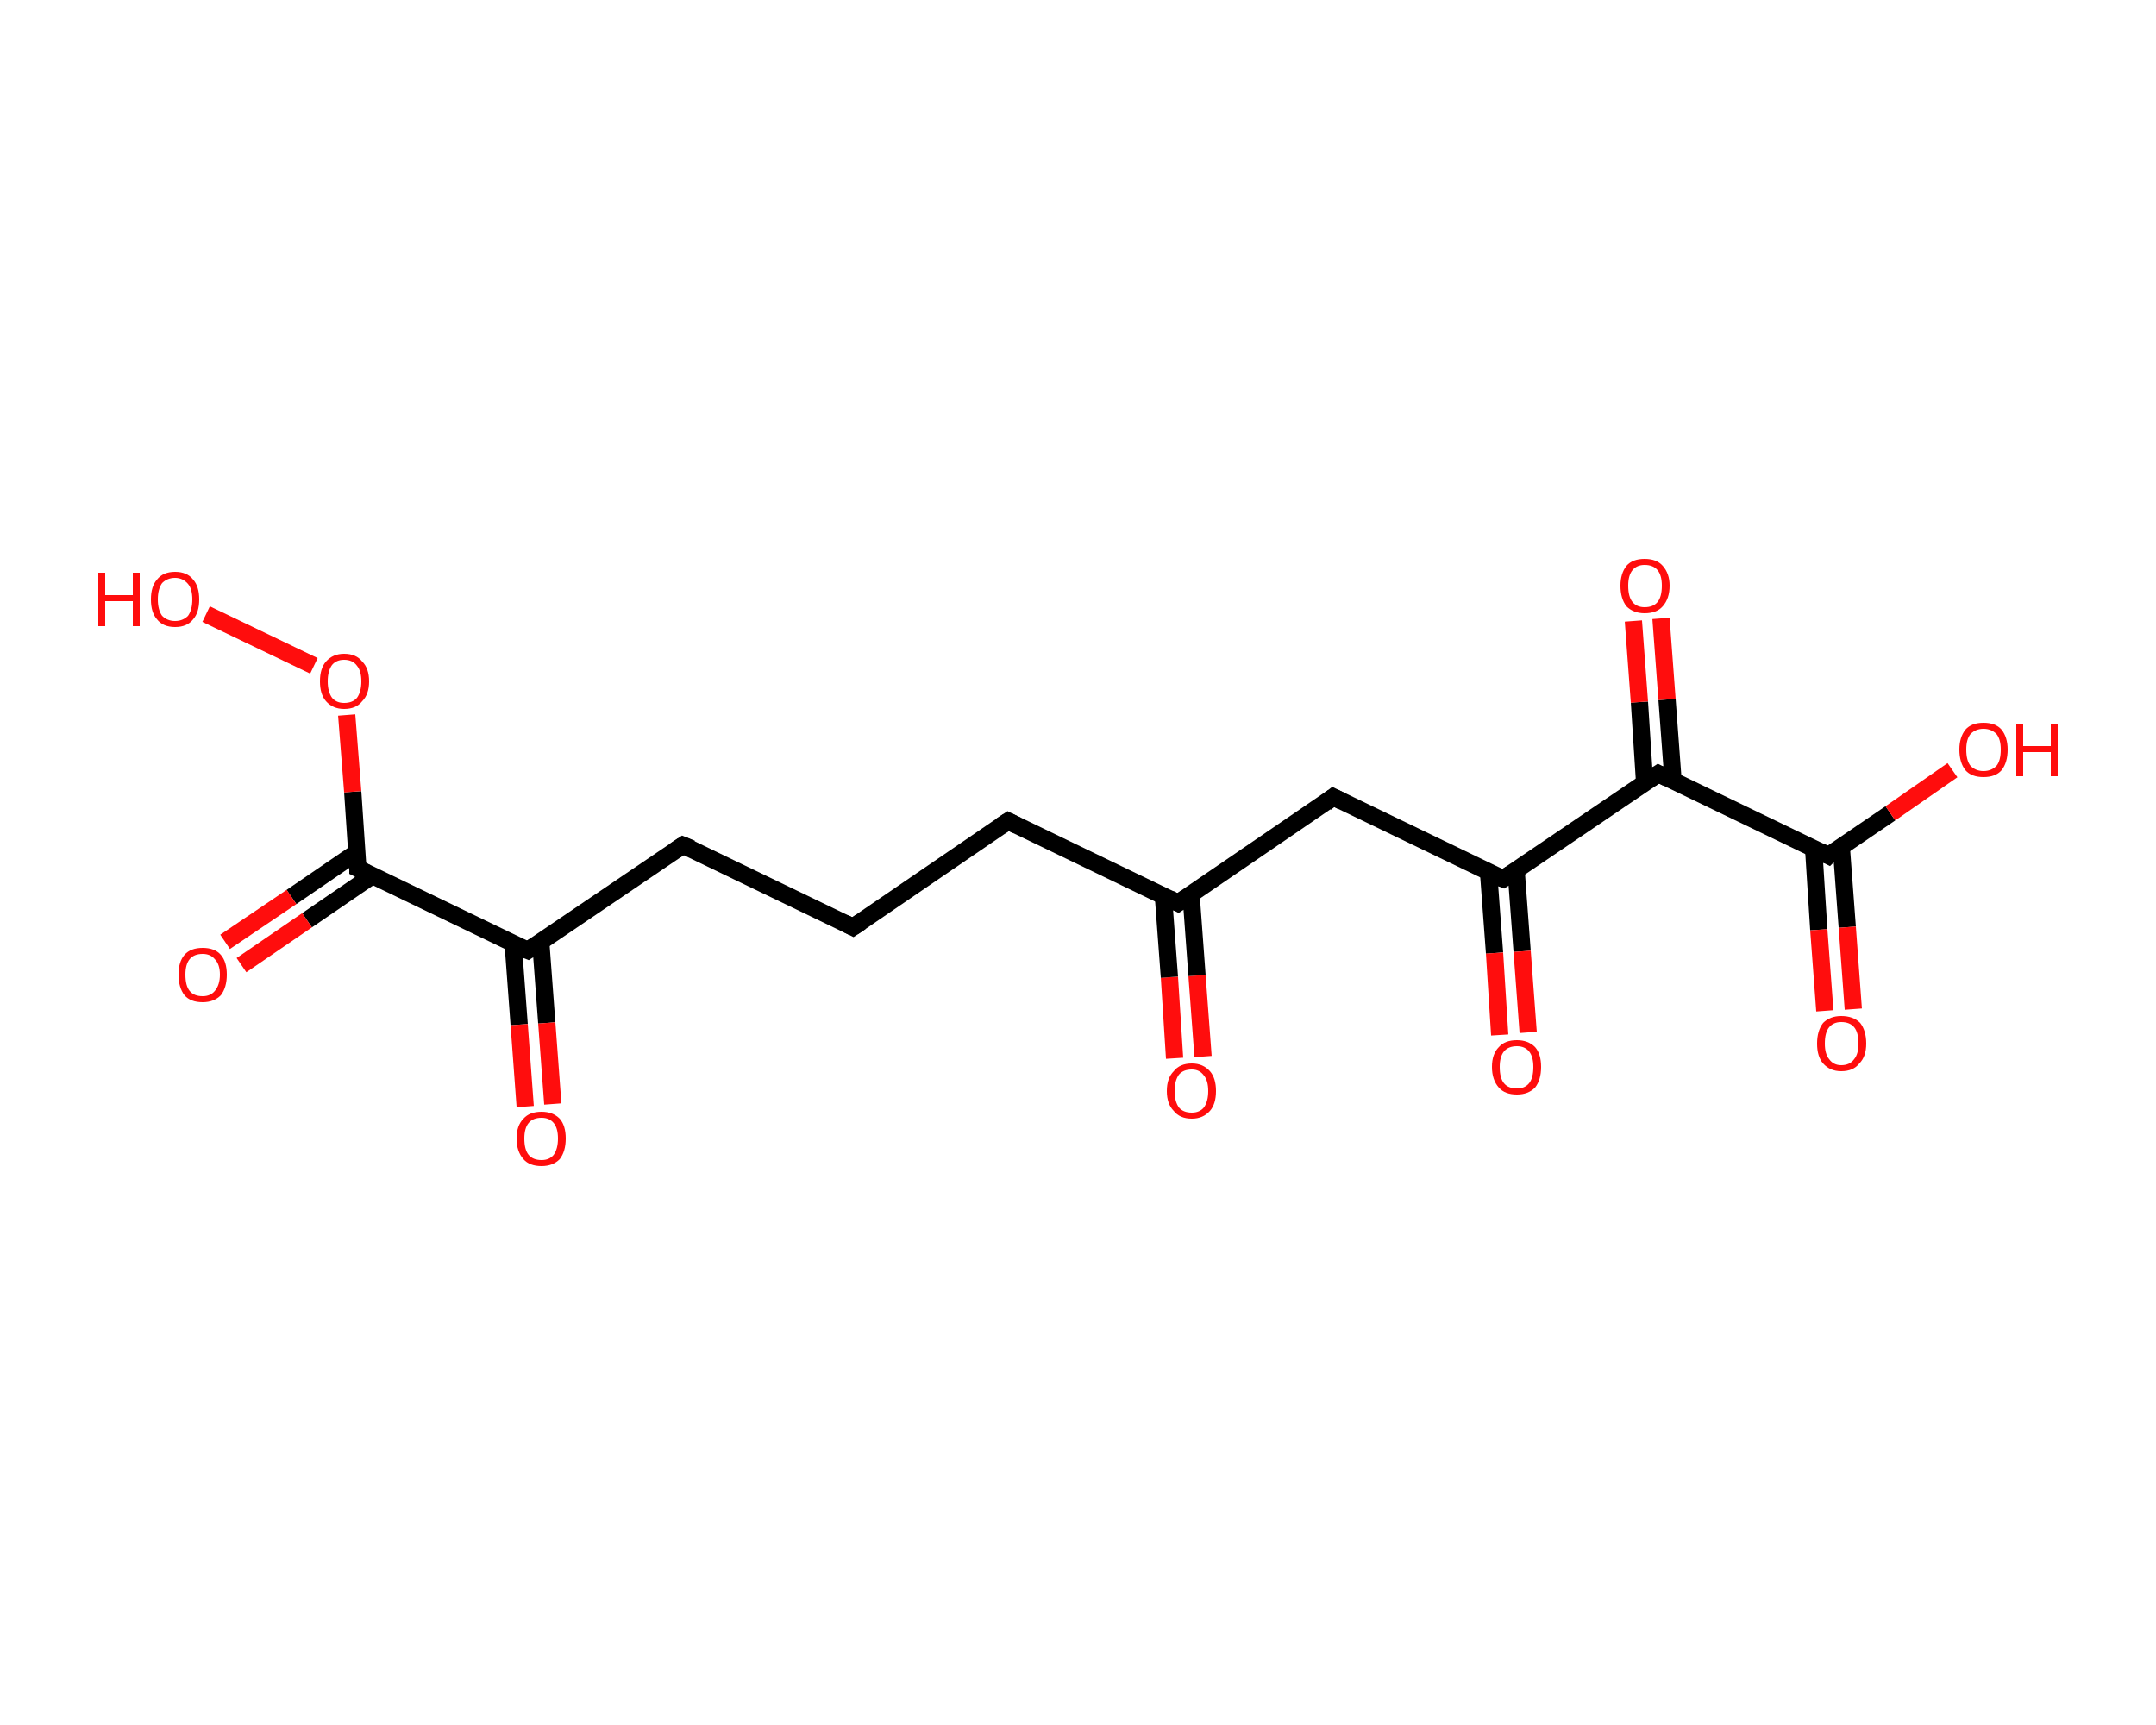 <?xml version='1.0' encoding='iso-8859-1'?>
<svg version='1.1' baseProfile='full'
              xmlns='http://www.w3.org/2000/svg'
                      xmlns:rdkit='http://www.rdkit.org/xml'
                      xmlns:xlink='http://www.w3.org/1999/xlink'
                  xml:space='preserve'
width='250px' height='200px' viewBox='0 0 250 200'>
<!-- END OF HEADER -->
<rect style='opacity:1.0;fill:#FFFFFF;stroke:none' width='250.0' height='200.0' x='0.0' y='0.0'> </rect>
<path class='bond-0 atom-0 atom-1' d='M 136.2,122.7 L 135.6,113.3' style='fill:none;fill-rule:evenodd;stroke:#FF0D0D;stroke-width:2.0px;stroke-linecap:butt;stroke-linejoin:miter;stroke-opacity:1' />
<path class='bond-0 atom-0 atom-1' d='M 135.6,113.3 L 134.9,103.9' style='fill:none;fill-rule:evenodd;stroke:#000000;stroke-width:2.0px;stroke-linecap:butt;stroke-linejoin:miter;stroke-opacity:1' />
<path class='bond-0 atom-0 atom-1' d='M 139.5,122.5 L 138.8,113.1' style='fill:none;fill-rule:evenodd;stroke:#FF0D0D;stroke-width:2.0px;stroke-linecap:butt;stroke-linejoin:miter;stroke-opacity:1' />
<path class='bond-0 atom-0 atom-1' d='M 138.8,113.1 L 138.1,103.6' style='fill:none;fill-rule:evenodd;stroke:#000000;stroke-width:2.0px;stroke-linecap:butt;stroke-linejoin:miter;stroke-opacity:1' />
<path class='bond-1 atom-1 atom-2' d='M 136.6,104.7 L 116.9,95.2' style='fill:none;fill-rule:evenodd;stroke:#000000;stroke-width:2.0px;stroke-linecap:butt;stroke-linejoin:miter;stroke-opacity:1' />
<path class='bond-2 atom-2 atom-3' d='M 116.9,95.2 L 98.9,107.5' style='fill:none;fill-rule:evenodd;stroke:#000000;stroke-width:2.0px;stroke-linecap:butt;stroke-linejoin:miter;stroke-opacity:1' />
<path class='bond-3 atom-3 atom-4' d='M 98.9,107.5 L 79.2,98.0' style='fill:none;fill-rule:evenodd;stroke:#000000;stroke-width:2.0px;stroke-linecap:butt;stroke-linejoin:miter;stroke-opacity:1' />
<path class='bond-4 atom-4 atom-5' d='M 79.2,98.0 L 61.2,110.2' style='fill:none;fill-rule:evenodd;stroke:#000000;stroke-width:2.0px;stroke-linecap:butt;stroke-linejoin:miter;stroke-opacity:1' />
<path class='bond-5 atom-5 atom-6' d='M 59.5,109.4 L 60.2,118.8' style='fill:none;fill-rule:evenodd;stroke:#000000;stroke-width:2.0px;stroke-linecap:butt;stroke-linejoin:miter;stroke-opacity:1' />
<path class='bond-5 atom-5 atom-6' d='M 60.2,118.8 L 60.9,128.3' style='fill:none;fill-rule:evenodd;stroke:#FF0D0D;stroke-width:2.0px;stroke-linecap:butt;stroke-linejoin:miter;stroke-opacity:1' />
<path class='bond-5 atom-5 atom-6' d='M 62.7,109.2 L 63.4,118.6' style='fill:none;fill-rule:evenodd;stroke:#000000;stroke-width:2.0px;stroke-linecap:butt;stroke-linejoin:miter;stroke-opacity:1' />
<path class='bond-5 atom-5 atom-6' d='M 63.4,118.6 L 64.1,128.0' style='fill:none;fill-rule:evenodd;stroke:#FF0D0D;stroke-width:2.0px;stroke-linecap:butt;stroke-linejoin:miter;stroke-opacity:1' />
<path class='bond-6 atom-5 atom-7' d='M 61.2,110.2 L 41.5,100.7' style='fill:none;fill-rule:evenodd;stroke:#000000;stroke-width:2.0px;stroke-linecap:butt;stroke-linejoin:miter;stroke-opacity:1' />
<path class='bond-7 atom-7 atom-8' d='M 41.4,98.8 L 33.8,104.0' style='fill:none;fill-rule:evenodd;stroke:#000000;stroke-width:2.0px;stroke-linecap:butt;stroke-linejoin:miter;stroke-opacity:1' />
<path class='bond-7 atom-7 atom-8' d='M 33.8,104.0 L 26.1,109.2' style='fill:none;fill-rule:evenodd;stroke:#FF0D0D;stroke-width:2.0px;stroke-linecap:butt;stroke-linejoin:miter;stroke-opacity:1' />
<path class='bond-7 atom-7 atom-8' d='M 43.2,101.5 L 35.6,106.7' style='fill:none;fill-rule:evenodd;stroke:#000000;stroke-width:2.0px;stroke-linecap:butt;stroke-linejoin:miter;stroke-opacity:1' />
<path class='bond-7 atom-7 atom-8' d='M 35.6,106.7 L 28.0,111.9' style='fill:none;fill-rule:evenodd;stroke:#FF0D0D;stroke-width:2.0px;stroke-linecap:butt;stroke-linejoin:miter;stroke-opacity:1' />
<path class='bond-8 atom-7 atom-9' d='M 41.5,100.7 L 40.9,91.8' style='fill:none;fill-rule:evenodd;stroke:#000000;stroke-width:2.0px;stroke-linecap:butt;stroke-linejoin:miter;stroke-opacity:1' />
<path class='bond-8 atom-7 atom-9' d='M 40.9,91.8 L 40.2,82.9' style='fill:none;fill-rule:evenodd;stroke:#FF0D0D;stroke-width:2.0px;stroke-linecap:butt;stroke-linejoin:miter;stroke-opacity:1' />
<path class='bond-9 atom-9 atom-10' d='M 36.4,77.2 L 23.9,71.2' style='fill:none;fill-rule:evenodd;stroke:#FF0D0D;stroke-width:2.0px;stroke-linecap:butt;stroke-linejoin:miter;stroke-opacity:1' />
<path class='bond-10 atom-1 atom-11' d='M 136.6,104.7 L 154.6,92.4' style='fill:none;fill-rule:evenodd;stroke:#000000;stroke-width:2.0px;stroke-linecap:butt;stroke-linejoin:miter;stroke-opacity:1' />
<path class='bond-11 atom-11 atom-12' d='M 154.6,92.4 L 174.3,101.9' style='fill:none;fill-rule:evenodd;stroke:#000000;stroke-width:2.0px;stroke-linecap:butt;stroke-linejoin:miter;stroke-opacity:1' />
<path class='bond-12 atom-12 atom-13' d='M 172.6,101.1 L 173.3,110.5' style='fill:none;fill-rule:evenodd;stroke:#000000;stroke-width:2.0px;stroke-linecap:butt;stroke-linejoin:miter;stroke-opacity:1' />
<path class='bond-12 atom-12 atom-13' d='M 173.3,110.5 L 173.9,120.0' style='fill:none;fill-rule:evenodd;stroke:#FF0D0D;stroke-width:2.0px;stroke-linecap:butt;stroke-linejoin:miter;stroke-opacity:1' />
<path class='bond-12 atom-12 atom-13' d='M 175.8,100.9 L 176.5,110.3' style='fill:none;fill-rule:evenodd;stroke:#000000;stroke-width:2.0px;stroke-linecap:butt;stroke-linejoin:miter;stroke-opacity:1' />
<path class='bond-12 atom-12 atom-13' d='M 176.5,110.3 L 177.2,119.7' style='fill:none;fill-rule:evenodd;stroke:#FF0D0D;stroke-width:2.0px;stroke-linecap:butt;stroke-linejoin:miter;stroke-opacity:1' />
<path class='bond-13 atom-12 atom-14' d='M 174.3,101.9 L 192.3,89.7' style='fill:none;fill-rule:evenodd;stroke:#000000;stroke-width:2.0px;stroke-linecap:butt;stroke-linejoin:miter;stroke-opacity:1' />
<path class='bond-14 atom-14 atom-15' d='M 194.0,90.5 L 193.3,81.1' style='fill:none;fill-rule:evenodd;stroke:#000000;stroke-width:2.0px;stroke-linecap:butt;stroke-linejoin:miter;stroke-opacity:1' />
<path class='bond-14 atom-14 atom-15' d='M 193.3,81.1 L 192.6,71.7' style='fill:none;fill-rule:evenodd;stroke:#FF0D0D;stroke-width:2.0px;stroke-linecap:butt;stroke-linejoin:miter;stroke-opacity:1' />
<path class='bond-14 atom-14 atom-15' d='M 190.7,90.7 L 190.1,81.4' style='fill:none;fill-rule:evenodd;stroke:#000000;stroke-width:2.0px;stroke-linecap:butt;stroke-linejoin:miter;stroke-opacity:1' />
<path class='bond-14 atom-14 atom-15' d='M 190.1,81.4 L 189.4,72.0' style='fill:none;fill-rule:evenodd;stroke:#FF0D0D;stroke-width:2.0px;stroke-linecap:butt;stroke-linejoin:miter;stroke-opacity:1' />
<path class='bond-15 atom-14 atom-16' d='M 192.3,89.7 L 212.0,99.2' style='fill:none;fill-rule:evenodd;stroke:#000000;stroke-width:2.0px;stroke-linecap:butt;stroke-linejoin:miter;stroke-opacity:1' />
<path class='bond-16 atom-16 atom-17' d='M 210.3,98.4 L 210.9,107.8' style='fill:none;fill-rule:evenodd;stroke:#000000;stroke-width:2.0px;stroke-linecap:butt;stroke-linejoin:miter;stroke-opacity:1' />
<path class='bond-16 atom-16 atom-17' d='M 210.9,107.8 L 211.6,117.2' style='fill:none;fill-rule:evenodd;stroke:#FF0D0D;stroke-width:2.0px;stroke-linecap:butt;stroke-linejoin:miter;stroke-opacity:1' />
<path class='bond-16 atom-16 atom-17' d='M 213.5,98.1 L 214.2,107.5' style='fill:none;fill-rule:evenodd;stroke:#000000;stroke-width:2.0px;stroke-linecap:butt;stroke-linejoin:miter;stroke-opacity:1' />
<path class='bond-16 atom-16 atom-17' d='M 214.2,107.5 L 214.9,117.0' style='fill:none;fill-rule:evenodd;stroke:#FF0D0D;stroke-width:2.0px;stroke-linecap:butt;stroke-linejoin:miter;stroke-opacity:1' />
<path class='bond-17 atom-16 atom-18' d='M 212.0,99.2 L 219.2,94.3' style='fill:none;fill-rule:evenodd;stroke:#000000;stroke-width:2.0px;stroke-linecap:butt;stroke-linejoin:miter;stroke-opacity:1' />
<path class='bond-17 atom-16 atom-18' d='M 219.2,94.3 L 226.4,89.3' style='fill:none;fill-rule:evenodd;stroke:#FF0D0D;stroke-width:2.0px;stroke-linecap:butt;stroke-linejoin:miter;stroke-opacity:1' />
<path d='M 135.6,104.2 L 136.6,104.7 L 137.5,104.1' style='fill:none;stroke:#000000;stroke-width:2.0px;stroke-linecap:butt;stroke-linejoin:miter;stroke-opacity:1;' />
<path d='M 117.9,95.7 L 116.9,95.2 L 116.0,95.8' style='fill:none;stroke:#000000;stroke-width:2.0px;stroke-linecap:butt;stroke-linejoin:miter;stroke-opacity:1;' />
<path d='M 99.8,106.9 L 98.9,107.5 L 97.9,107.0' style='fill:none;stroke:#000000;stroke-width:2.0px;stroke-linecap:butt;stroke-linejoin:miter;stroke-opacity:1;' />
<path d='M 80.2,98.4 L 79.2,98.0 L 78.3,98.6' style='fill:none;stroke:#000000;stroke-width:2.0px;stroke-linecap:butt;stroke-linejoin:miter;stroke-opacity:1;' />
<path d='M 62.1,109.6 L 61.2,110.2 L 60.2,109.8' style='fill:none;stroke:#000000;stroke-width:2.0px;stroke-linecap:butt;stroke-linejoin:miter;stroke-opacity:1;' />
<path d='M 42.5,101.2 L 41.5,100.7 L 41.5,100.3' style='fill:none;stroke:#000000;stroke-width:2.0px;stroke-linecap:butt;stroke-linejoin:miter;stroke-opacity:1;' />
<path d='M 153.7,93.1 L 154.6,92.4 L 155.6,92.9' style='fill:none;stroke:#000000;stroke-width:2.0px;stroke-linecap:butt;stroke-linejoin:miter;stroke-opacity:1;' />
<path d='M 173.3,101.5 L 174.3,101.9 L 175.2,101.3' style='fill:none;stroke:#000000;stroke-width:2.0px;stroke-linecap:butt;stroke-linejoin:miter;stroke-opacity:1;' />
<path d='M 191.4,90.3 L 192.3,89.7 L 193.3,90.2' style='fill:none;stroke:#000000;stroke-width:2.0px;stroke-linecap:butt;stroke-linejoin:miter;stroke-opacity:1;' />
<path d='M 211.0,98.7 L 212.0,99.2 L 212.3,98.9' style='fill:none;stroke:#000000;stroke-width:2.0px;stroke-linecap:butt;stroke-linejoin:miter;stroke-opacity:1;' />
<path class='atom-0' d='M 135.3 126.5
Q 135.3 125.0, 136.1 124.2
Q 136.8 123.3, 138.2 123.3
Q 139.5 123.3, 140.3 124.2
Q 141.0 125.0, 141.0 126.5
Q 141.0 128.0, 140.3 128.8
Q 139.5 129.7, 138.2 129.7
Q 136.8 129.7, 136.1 128.8
Q 135.3 128.0, 135.3 126.5
M 138.2 129.0
Q 139.1 129.0, 139.6 128.4
Q 140.1 127.7, 140.1 126.5
Q 140.1 125.3, 139.6 124.7
Q 139.1 124.0, 138.2 124.0
Q 137.2 124.0, 136.7 124.6
Q 136.2 125.3, 136.2 126.5
Q 136.2 127.7, 136.7 128.4
Q 137.2 129.0, 138.2 129.0
' fill='#FF0D0D'/>
<path class='atom-6' d='M 59.9 132.0
Q 59.9 130.5, 60.7 129.7
Q 61.4 128.9, 62.8 128.9
Q 64.1 128.9, 64.9 129.7
Q 65.6 130.5, 65.6 132.0
Q 65.6 133.5, 64.9 134.4
Q 64.1 135.2, 62.8 135.2
Q 61.4 135.2, 60.7 134.4
Q 59.9 133.5, 59.9 132.0
M 62.8 134.5
Q 63.7 134.5, 64.2 133.9
Q 64.7 133.2, 64.7 132.0
Q 64.7 130.8, 64.2 130.2
Q 63.7 129.6, 62.8 129.6
Q 61.8 129.6, 61.3 130.2
Q 60.8 130.8, 60.8 132.0
Q 60.8 133.3, 61.3 133.9
Q 61.8 134.5, 62.8 134.5
' fill='#FF0D0D'/>
<path class='atom-8' d='M 20.7 113.0
Q 20.7 111.5, 21.4 110.7
Q 22.1 109.9, 23.5 109.9
Q 24.9 109.9, 25.6 110.7
Q 26.3 111.5, 26.3 113.0
Q 26.3 114.5, 25.6 115.4
Q 24.8 116.2, 23.5 116.2
Q 22.1 116.2, 21.4 115.4
Q 20.7 114.5, 20.7 113.0
M 23.5 115.5
Q 24.4 115.5, 24.9 114.9
Q 25.5 114.2, 25.5 113.0
Q 25.5 111.8, 24.9 111.2
Q 24.4 110.6, 23.5 110.6
Q 22.5 110.6, 22.0 111.2
Q 21.5 111.8, 21.5 113.0
Q 21.5 114.3, 22.0 114.9
Q 22.5 115.5, 23.5 115.5
' fill='#FF0D0D'/>
<path class='atom-9' d='M 37.1 79.0
Q 37.1 77.5, 37.8 76.7
Q 38.6 75.8, 39.9 75.8
Q 41.3 75.8, 42.0 76.7
Q 42.8 77.5, 42.8 79.0
Q 42.8 80.5, 42.0 81.3
Q 41.3 82.2, 39.9 82.2
Q 38.6 82.2, 37.8 81.3
Q 37.1 80.5, 37.1 79.0
M 39.9 81.5
Q 40.9 81.5, 41.4 80.9
Q 41.9 80.2, 41.9 79.0
Q 41.9 77.8, 41.4 77.2
Q 40.9 76.5, 39.9 76.5
Q 39.0 76.5, 38.5 77.1
Q 38.0 77.8, 38.0 79.0
Q 38.0 80.2, 38.5 80.9
Q 39.0 81.5, 39.9 81.5
' fill='#FF0D0D'/>
<path class='atom-10' d='M 11.4 66.4
L 12.2 66.4
L 12.2 69.0
L 15.4 69.0
L 15.4 66.4
L 16.2 66.4
L 16.2 72.6
L 15.4 72.6
L 15.4 69.7
L 12.2 69.7
L 12.2 72.6
L 11.4 72.6
L 11.4 66.4
' fill='#FF0D0D'/>
<path class='atom-10' d='M 17.5 69.5
Q 17.5 68.0, 18.2 67.2
Q 18.9 66.3, 20.3 66.3
Q 21.7 66.3, 22.4 67.2
Q 23.1 68.0, 23.1 69.5
Q 23.1 71.0, 22.4 71.8
Q 21.7 72.7, 20.3 72.7
Q 18.9 72.7, 18.2 71.8
Q 17.5 71.0, 17.5 69.5
M 20.3 72.0
Q 21.2 72.0, 21.8 71.4
Q 22.3 70.7, 22.3 69.5
Q 22.3 68.3, 21.8 67.7
Q 21.2 67.0, 20.3 67.0
Q 19.4 67.0, 18.8 67.6
Q 18.3 68.3, 18.3 69.5
Q 18.3 70.7, 18.8 71.4
Q 19.4 72.0, 20.3 72.0
' fill='#FF0D0D'/>
<path class='atom-13' d='M 173.0 123.7
Q 173.0 122.2, 173.8 121.4
Q 174.5 120.6, 175.9 120.6
Q 177.2 120.6, 178.0 121.4
Q 178.7 122.2, 178.7 123.7
Q 178.7 125.2, 178.0 126.1
Q 177.2 126.9, 175.9 126.9
Q 174.5 126.9, 173.8 126.1
Q 173.0 125.2, 173.0 123.7
M 175.9 126.2
Q 176.8 126.2, 177.3 125.6
Q 177.8 125.0, 177.8 123.7
Q 177.8 122.5, 177.3 121.9
Q 176.8 121.3, 175.9 121.3
Q 174.9 121.3, 174.4 121.9
Q 173.9 122.5, 173.9 123.7
Q 173.9 125.0, 174.4 125.6
Q 174.9 126.2, 175.9 126.2
' fill='#FF0D0D'/>
<path class='atom-15' d='M 187.9 67.9
Q 187.9 66.5, 188.6 65.6
Q 189.3 64.8, 190.7 64.8
Q 192.1 64.8, 192.8 65.6
Q 193.6 66.5, 193.6 67.9
Q 193.6 69.4, 192.8 70.3
Q 192.1 71.1, 190.7 71.1
Q 189.4 71.1, 188.6 70.3
Q 187.9 69.4, 187.9 67.9
M 190.7 70.4
Q 191.7 70.4, 192.2 69.8
Q 192.7 69.2, 192.7 67.9
Q 192.7 66.7, 192.2 66.1
Q 191.7 65.5, 190.7 65.5
Q 189.8 65.5, 189.3 66.1
Q 188.8 66.7, 188.8 67.9
Q 188.8 69.2, 189.3 69.8
Q 189.8 70.4, 190.7 70.4
' fill='#FF0D0D'/>
<path class='atom-17' d='M 210.7 121.0
Q 210.7 119.5, 211.4 118.6
Q 212.2 117.8, 213.5 117.8
Q 214.9 117.8, 215.7 118.6
Q 216.4 119.5, 216.4 121.0
Q 216.4 122.5, 215.6 123.3
Q 214.9 124.2, 213.5 124.2
Q 212.2 124.2, 211.4 123.3
Q 210.7 122.5, 210.7 121.0
M 213.5 123.5
Q 214.5 123.5, 215.0 122.8
Q 215.5 122.2, 215.5 121.0
Q 215.5 119.7, 215.0 119.1
Q 214.5 118.5, 213.5 118.5
Q 212.6 118.5, 212.1 119.1
Q 211.6 119.7, 211.6 121.0
Q 211.6 122.2, 212.1 122.8
Q 212.6 123.5, 213.5 123.5
' fill='#FF0D0D'/>
<path class='atom-18' d='M 227.2 86.9
Q 227.2 85.5, 227.9 84.6
Q 228.6 83.8, 230.0 83.8
Q 231.4 83.8, 232.1 84.6
Q 232.8 85.5, 232.8 86.9
Q 232.8 88.4, 232.1 89.3
Q 231.4 90.1, 230.0 90.1
Q 228.6 90.1, 227.9 89.3
Q 227.2 88.4, 227.2 86.9
M 230.0 89.4
Q 230.9 89.4, 231.5 88.8
Q 232.0 88.2, 232.0 86.9
Q 232.0 85.7, 231.5 85.1
Q 230.9 84.5, 230.0 84.5
Q 229.1 84.5, 228.5 85.1
Q 228.0 85.7, 228.0 86.9
Q 228.0 88.2, 228.5 88.8
Q 229.1 89.4, 230.0 89.4
' fill='#FF0D0D'/>
<path class='atom-18' d='M 233.8 83.9
L 234.6 83.9
L 234.6 86.5
L 237.8 86.5
L 237.8 83.9
L 238.6 83.9
L 238.6 90.0
L 237.8 90.0
L 237.8 87.2
L 234.6 87.2
L 234.6 90.0
L 233.8 90.0
L 233.8 83.9
' fill='#FF0D0D'/>
</svg>

